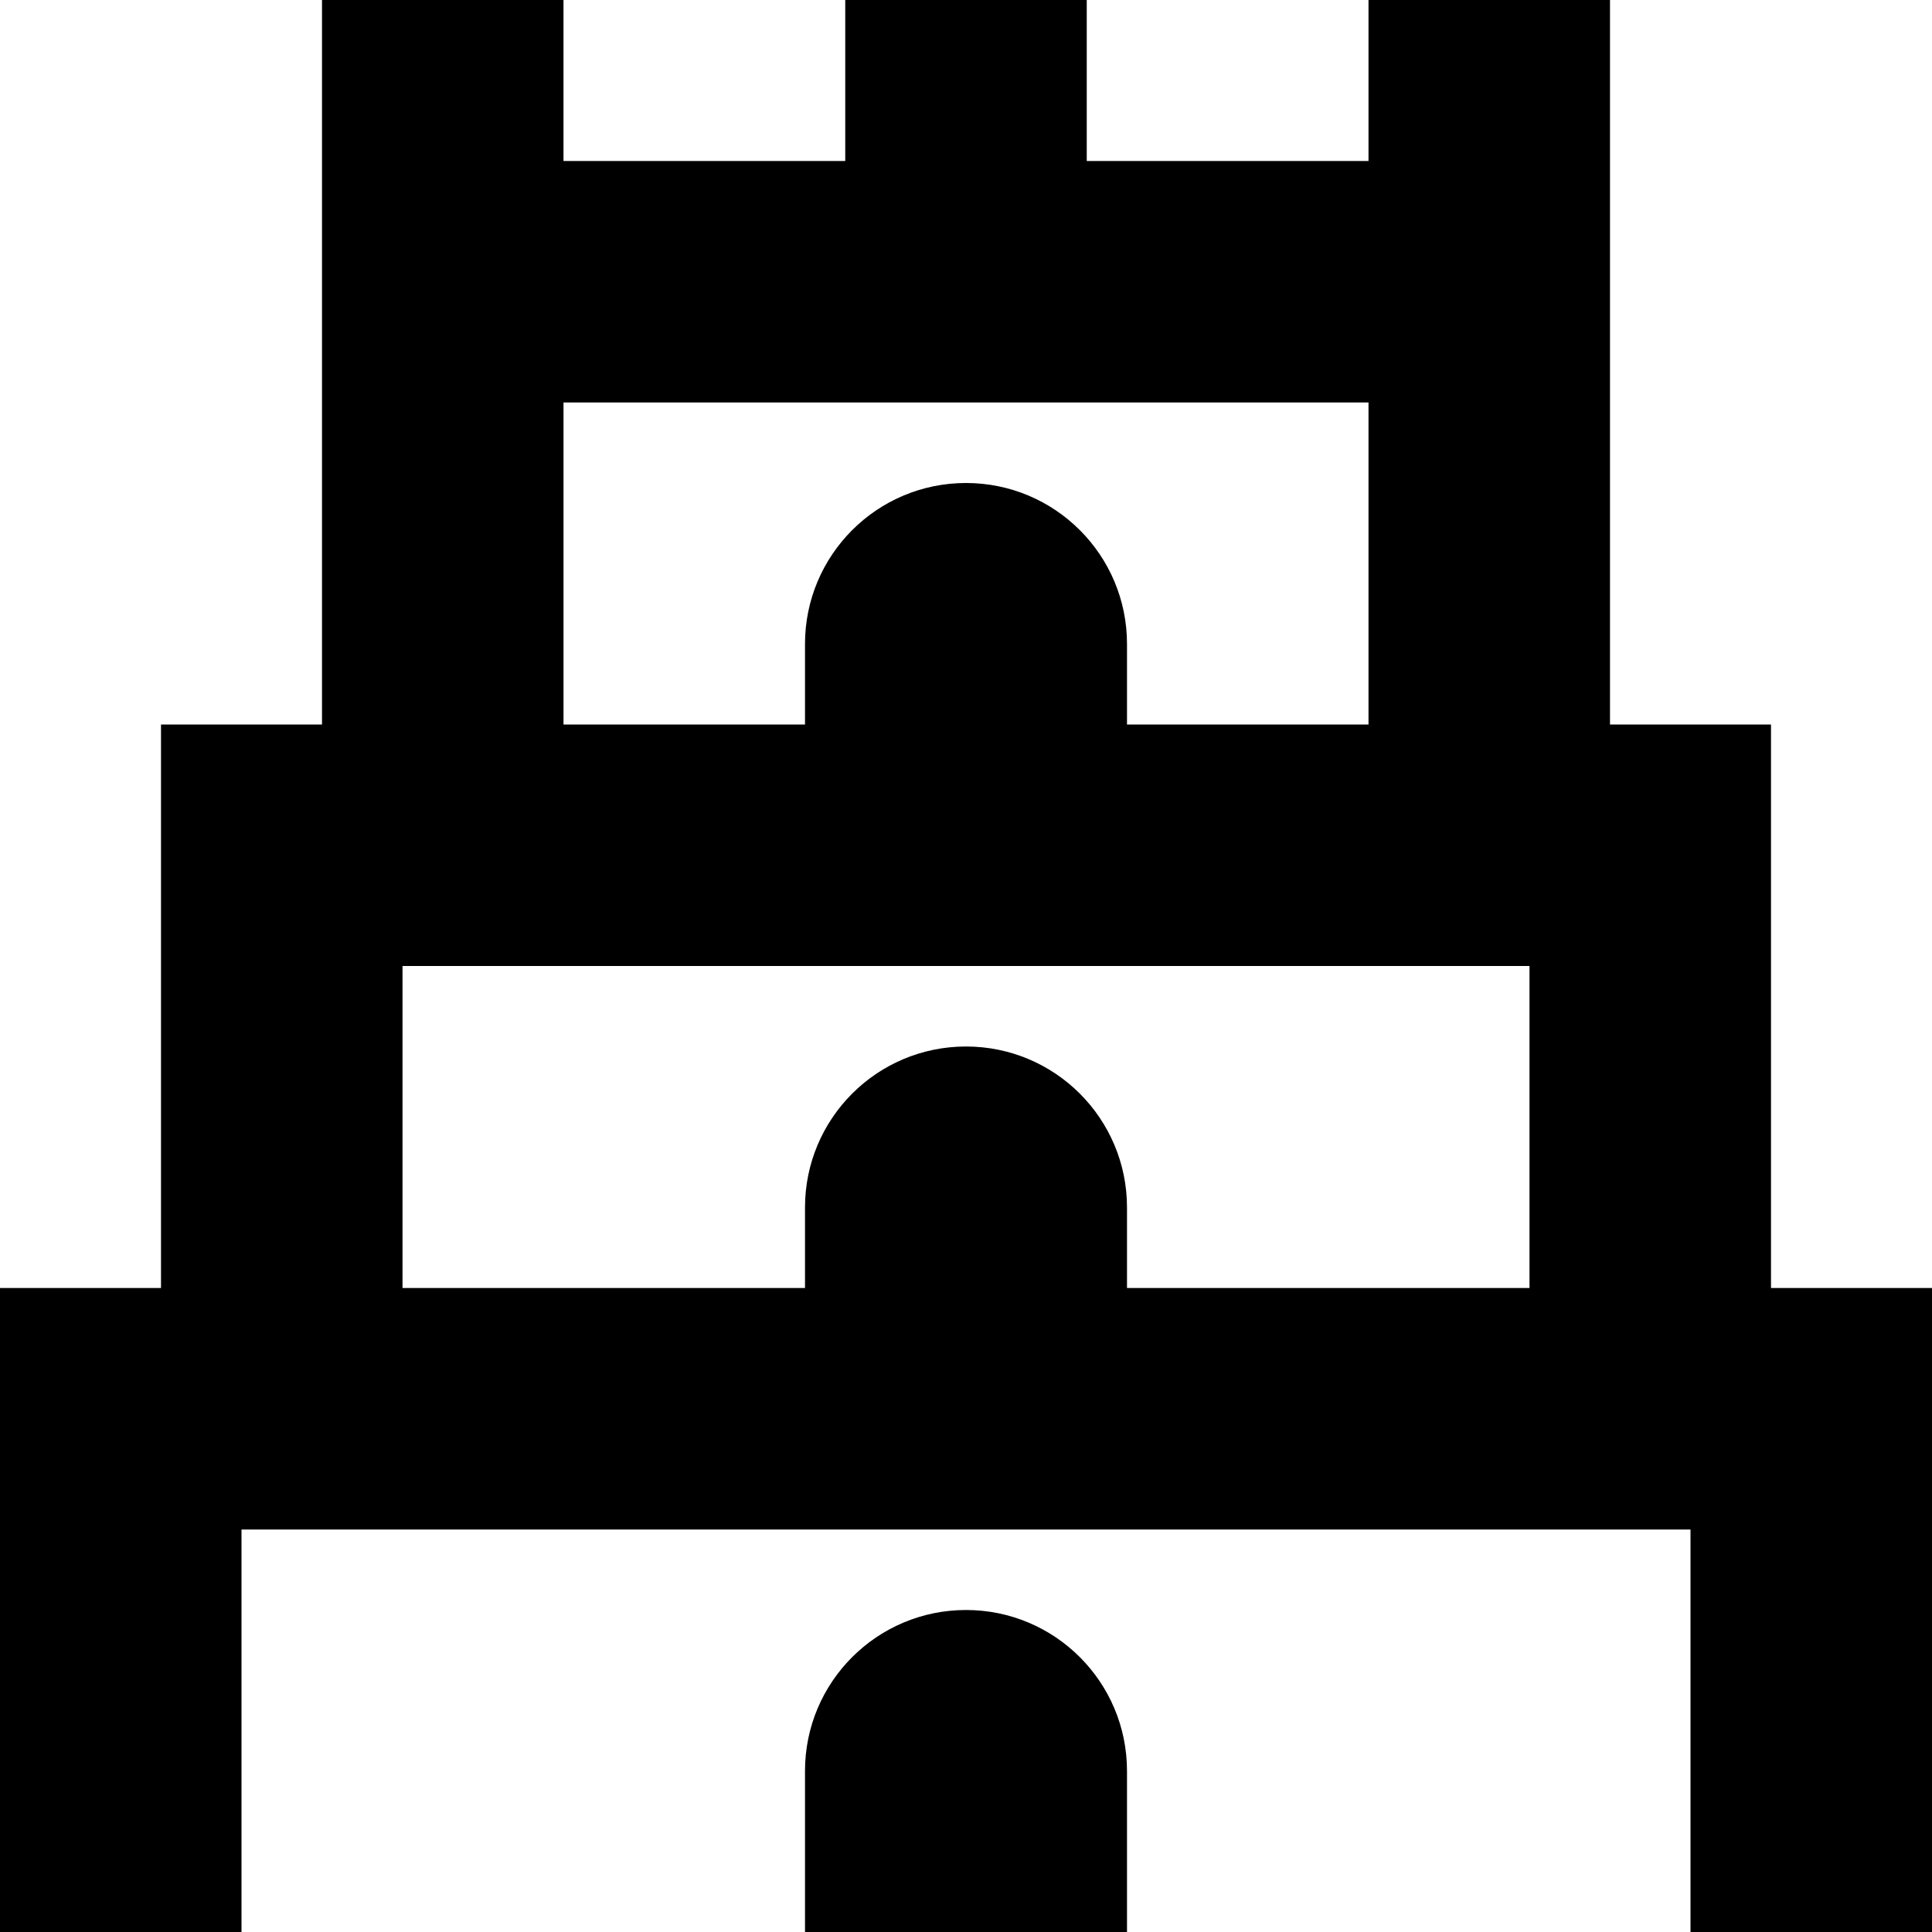 <?xml version="1.0" encoding="UTF-8"?>
<svg xmlns="http://www.w3.org/2000/svg" id="Layer_1" data-name="Layer 1" viewBox="0 0 24 24">
  <path d="m22,16v-7h-2V0h-3v2h-3.5V0h-3v2h-3.5V0h-3v9h-2v7H0v8h3v-5h18v5h3v-8h-2ZM7,5h10v4h-3v-1c0-1.105-.895-2-2-2s-2,.895-2,2v1h-3v-4Zm-2,7h14v4h-5v-1c0-1.105-.895-2-2-2s-2,.895-2,2v1h-5v-4Zm9,10v2h-4v-2c0-1.105.895-2,2-2s2,.895,2,2Z"/>
</svg>
